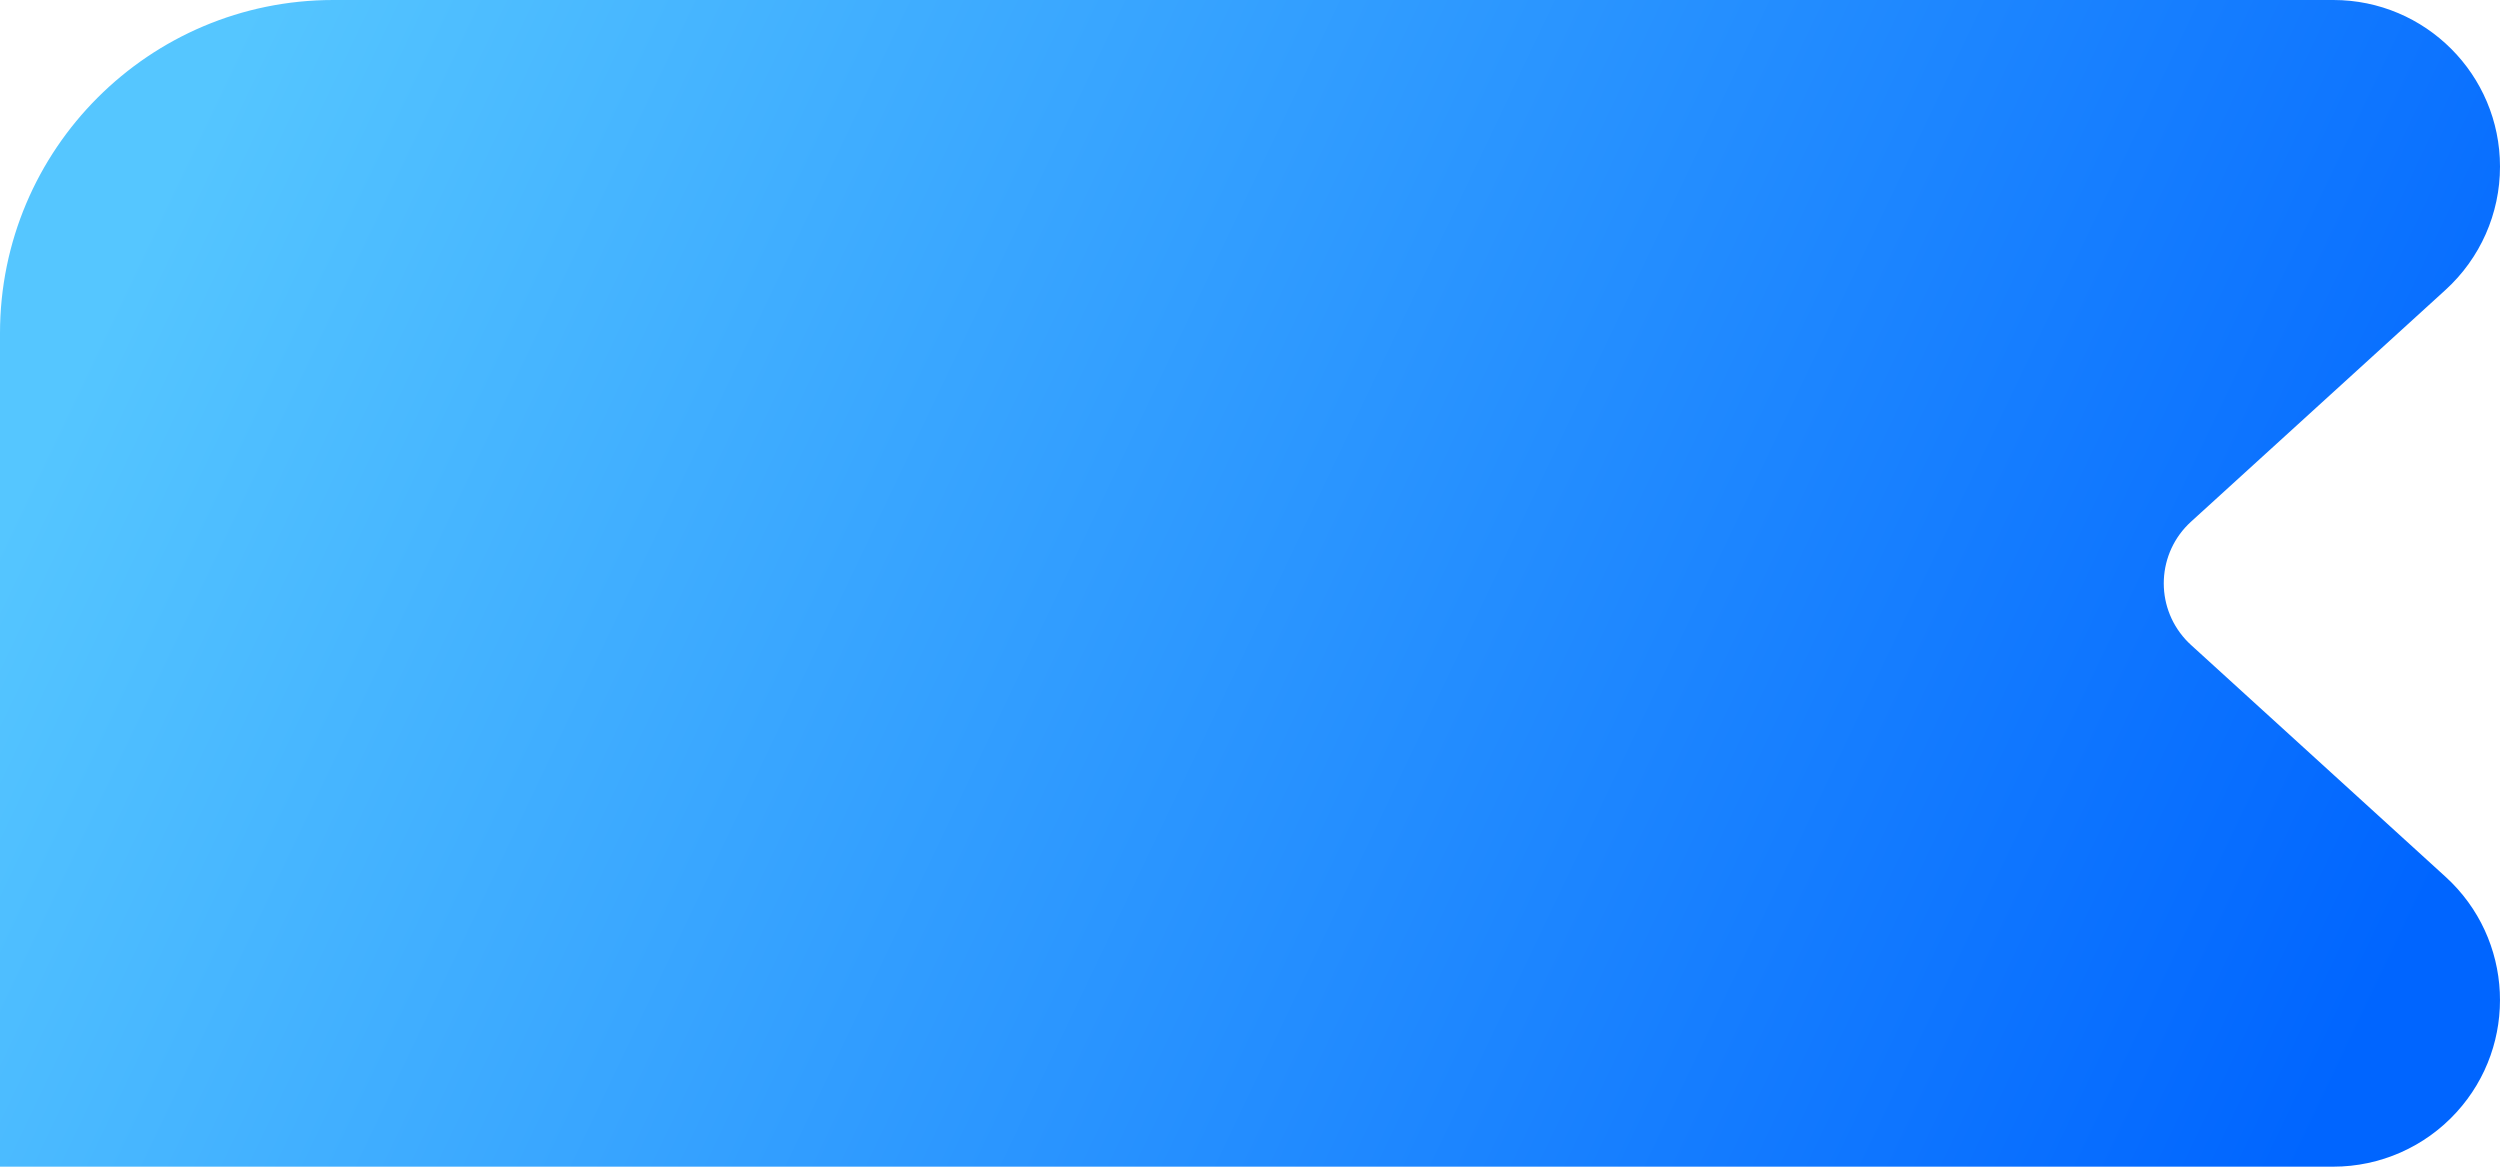 <?xml version="1.0" encoding="UTF-8"?>
<svg width="60px" height="28px" viewBox="0 0 60 28" version="1.1" xmlns="http://www.w3.org/2000/svg" xmlns:xlink="http://www.w3.org/1999/xlink">
    <!-- Generator: Sketch 61.2 (89653) - https://sketch.com -->
    <title>bg_tag_2text_03</title>
    <desc>Created with Sketch.</desc>
    <defs>
        <linearGradient x1="1.436%" y1="39.111%" x2="100%" y2="60.889%" id="linearGradient-1">
            <stop stop-color="#55C6FF" offset="0%"></stop>
            <stop stop-color="#0065FF" offset="100%"></stop>
        </linearGradient>
    </defs>
    <g id="🔪切图" stroke="none" stroke-width="1" fill="none" fill-rule="evenodd">
        <g id="背景" transform="translate(-339, -837)" fill="url(#linearGradient-1)">
            <g id="bg_tag_2text_03" transform="translate(339, 837)">
                <path d="M8,0 L56,0 C58.209,-1.27677264e-14 60,1.791 60,4 C60,5.126 59.525,6.199 58.693,6.957 L52.584,12.521 C51.767,13.265 51.708,14.53 52.452,15.347 C52.494,15.393 52.538,15.437 52.584,15.479 L58.693,21.043 C60.326,22.53 60.445,25.06 58.957,26.693 C58.199,27.526 57.125,28 56,28 L0,28 L0,28 L0,8 C-5.41083001e-16,3.582 3.582,8.11624501e-16 8,0 Z"></path>
            </g>
        </g>
    </g>
</svg>